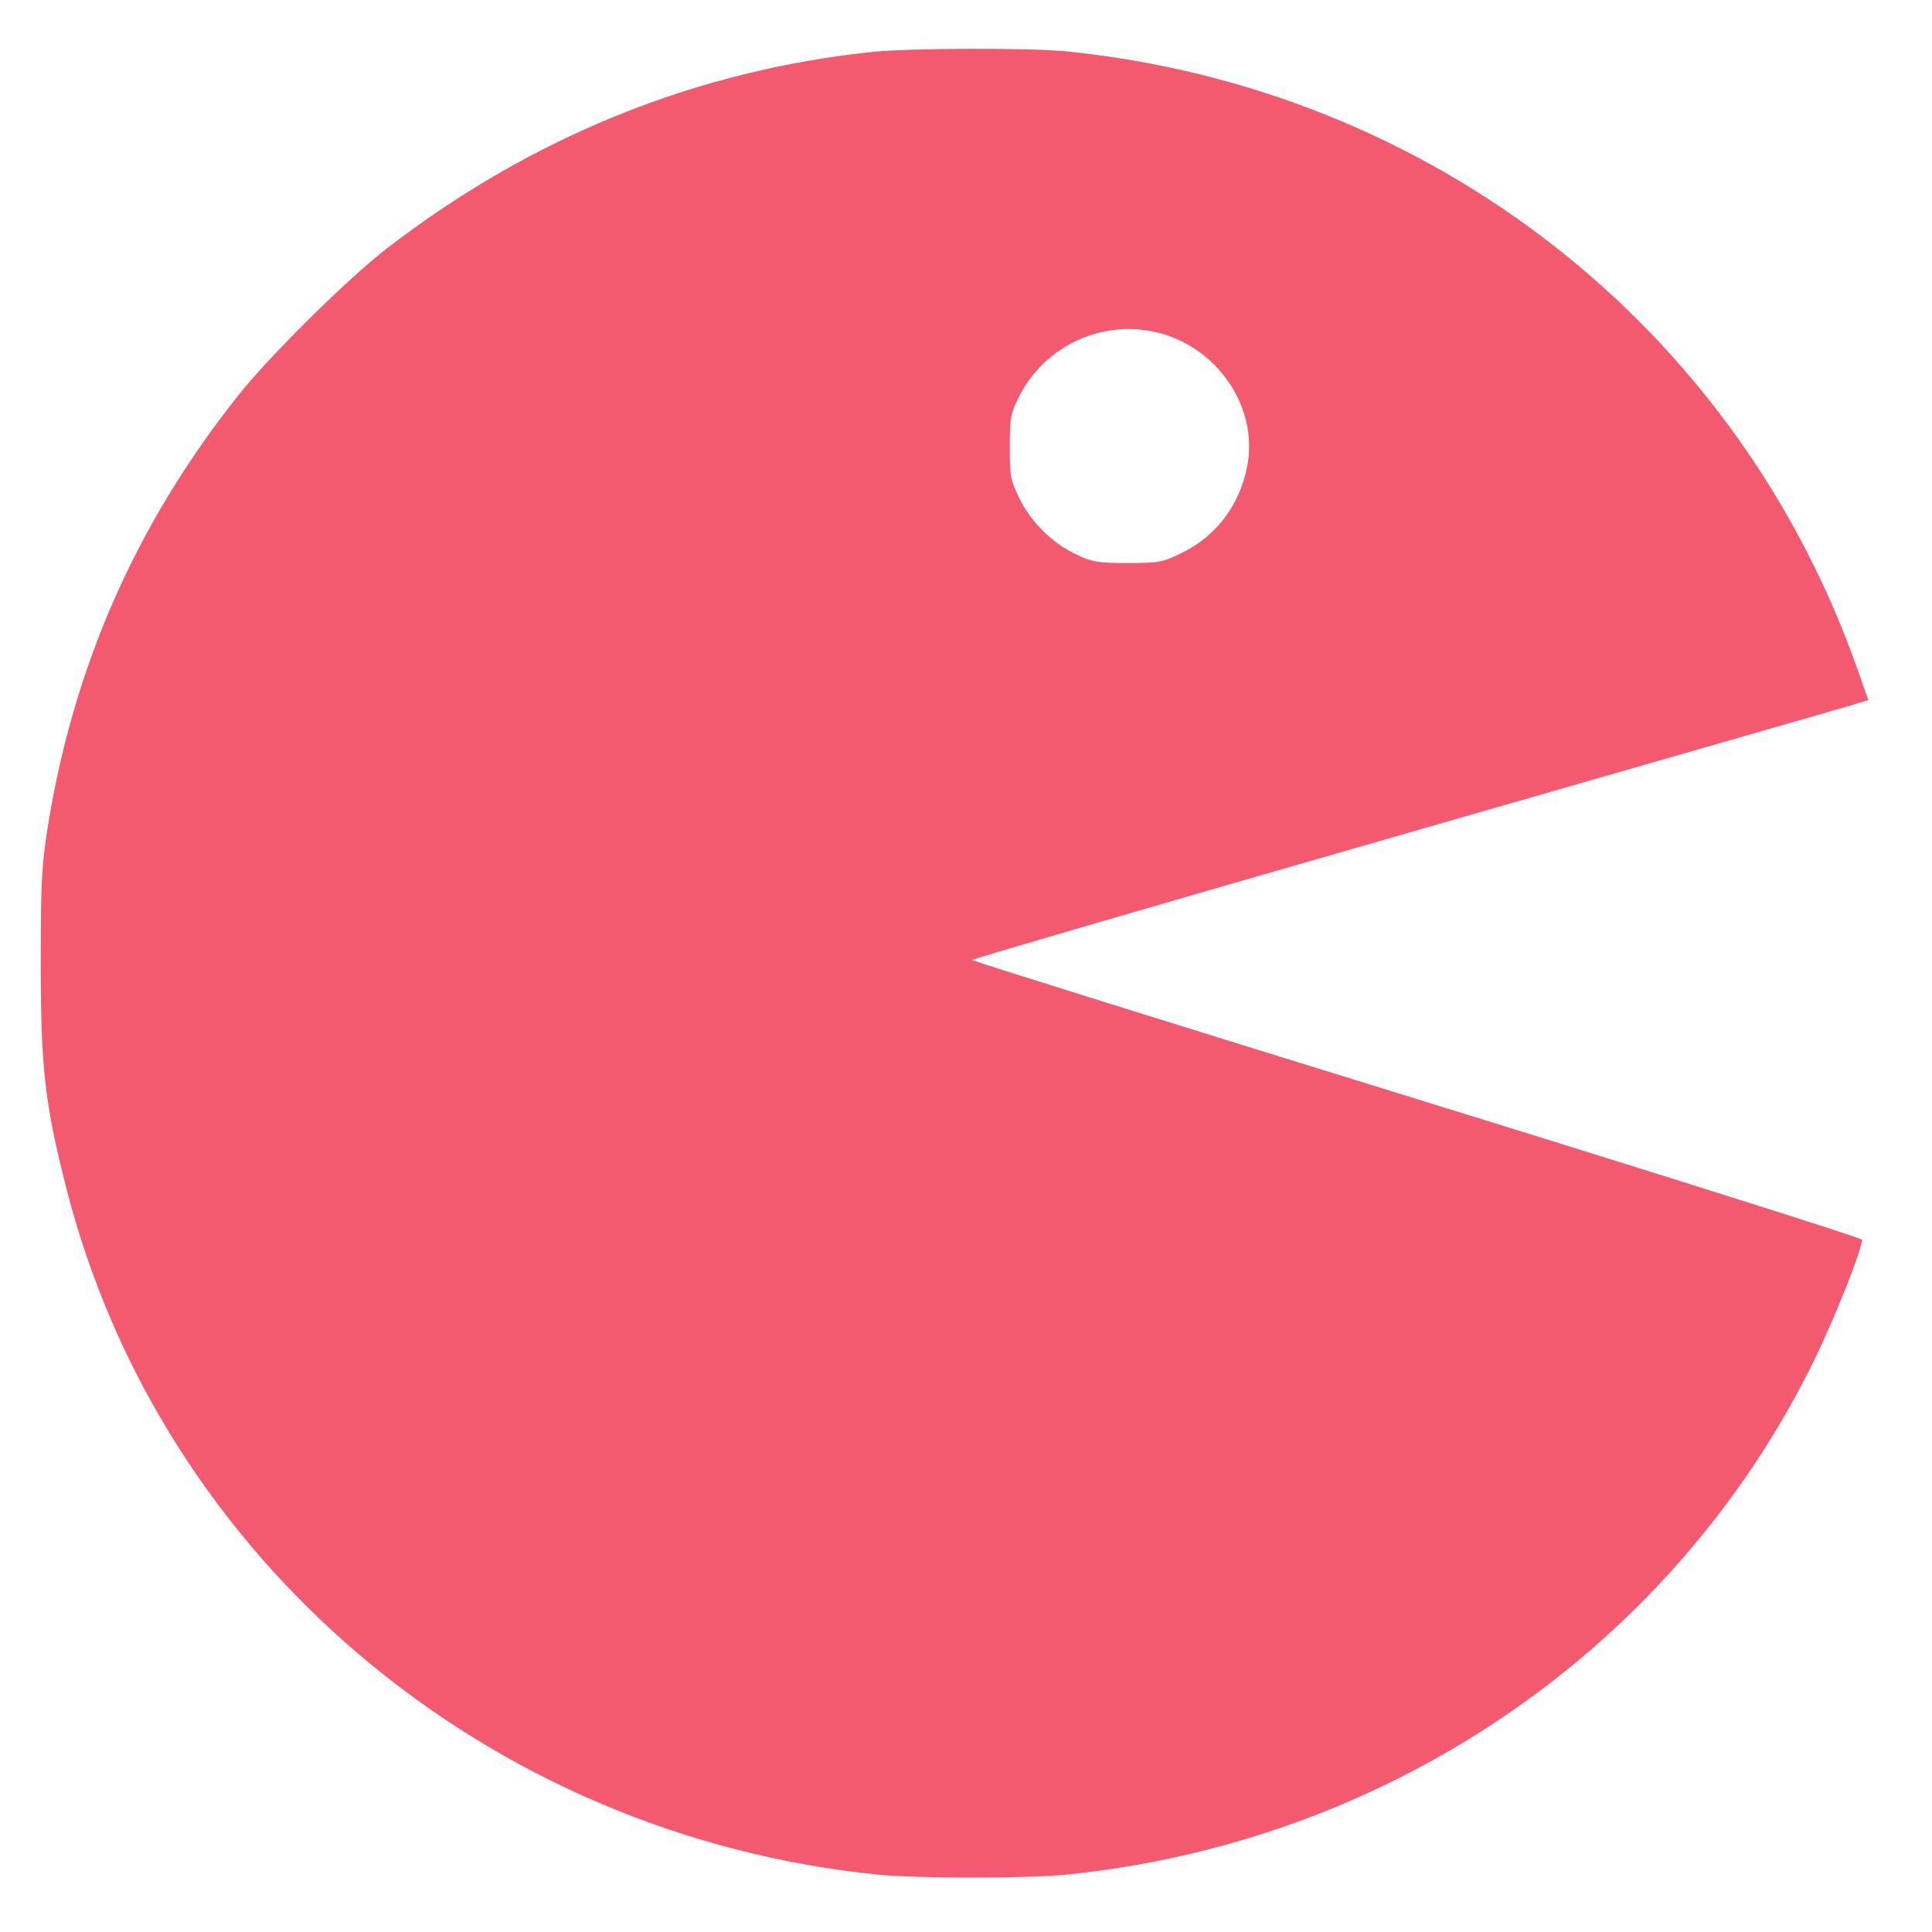 <?xml version="1.0" standalone="no"?><!DOCTYPE svg PUBLIC "-//W3C//DTD SVG 1.1//EN" "http://www.w3.org/Graphics/SVG/1.1/DTD/svg11.dtd"><svg t="1502163103322" class="icon" style="" viewBox="0 0 1024 1024" version="1.1" xmlns="http://www.w3.org/2000/svg" p-id="2760" xmlns:xlink="http://www.w3.org/1999/xlink" width="32" height="32"><defs><style type="text/css"></style></defs><path d="M462.4 27.52c-93.6 9.76-180.64 44.96-257.6 104.32-20.48 15.84-62.24 57.12-78.56 77.76-54.08 68.16-87.2 143.2-100.96 228.8-3.2 20.64-3.68 28.64-3.68 72 0 55.52 2.08 74.4 13.6 119.52 50.24 196.96 222.72 342.72 430.24 363.68 21.28 2.08 78.24 2.08 99.52 0 172.96-17.44 323.04-121.12 397.44-274.4 11.2-23.36 25.44-59.36 24.32-62.24-0.48-0.96-106.72-34.56-236.16-74.56-129.44-40-235.36-73.12-235.36-73.6 0-0.48 102.4-30.4 227.68-66.4 125.12-36 232-66.72 237.44-68.32l9.92-3.04-5.76-16.32c-64-181.76-225.76-308-419.52-327.52-19.52-1.92-83.04-1.76-102.56 0.32zm153.76 149.44c30.56 8.96 50.56 39.84 44.96 69.76-4 21.12-16.64 37.76-35.52 46.72-9.6 4.64-11.68 4.96-28 4.96-15.68 0-18.56-0.48-26.72-4.32-12.8-5.92-24.32-17.12-30.56-29.92-4.8-9.76-5.12-11.52-5.12-27.36 0-15.04 0.48-17.76 4.48-25.76 13.92-28.48 46.24-42.88 76.48-34.08z" p-id="2761" fill="#f45a6f"></path></svg>